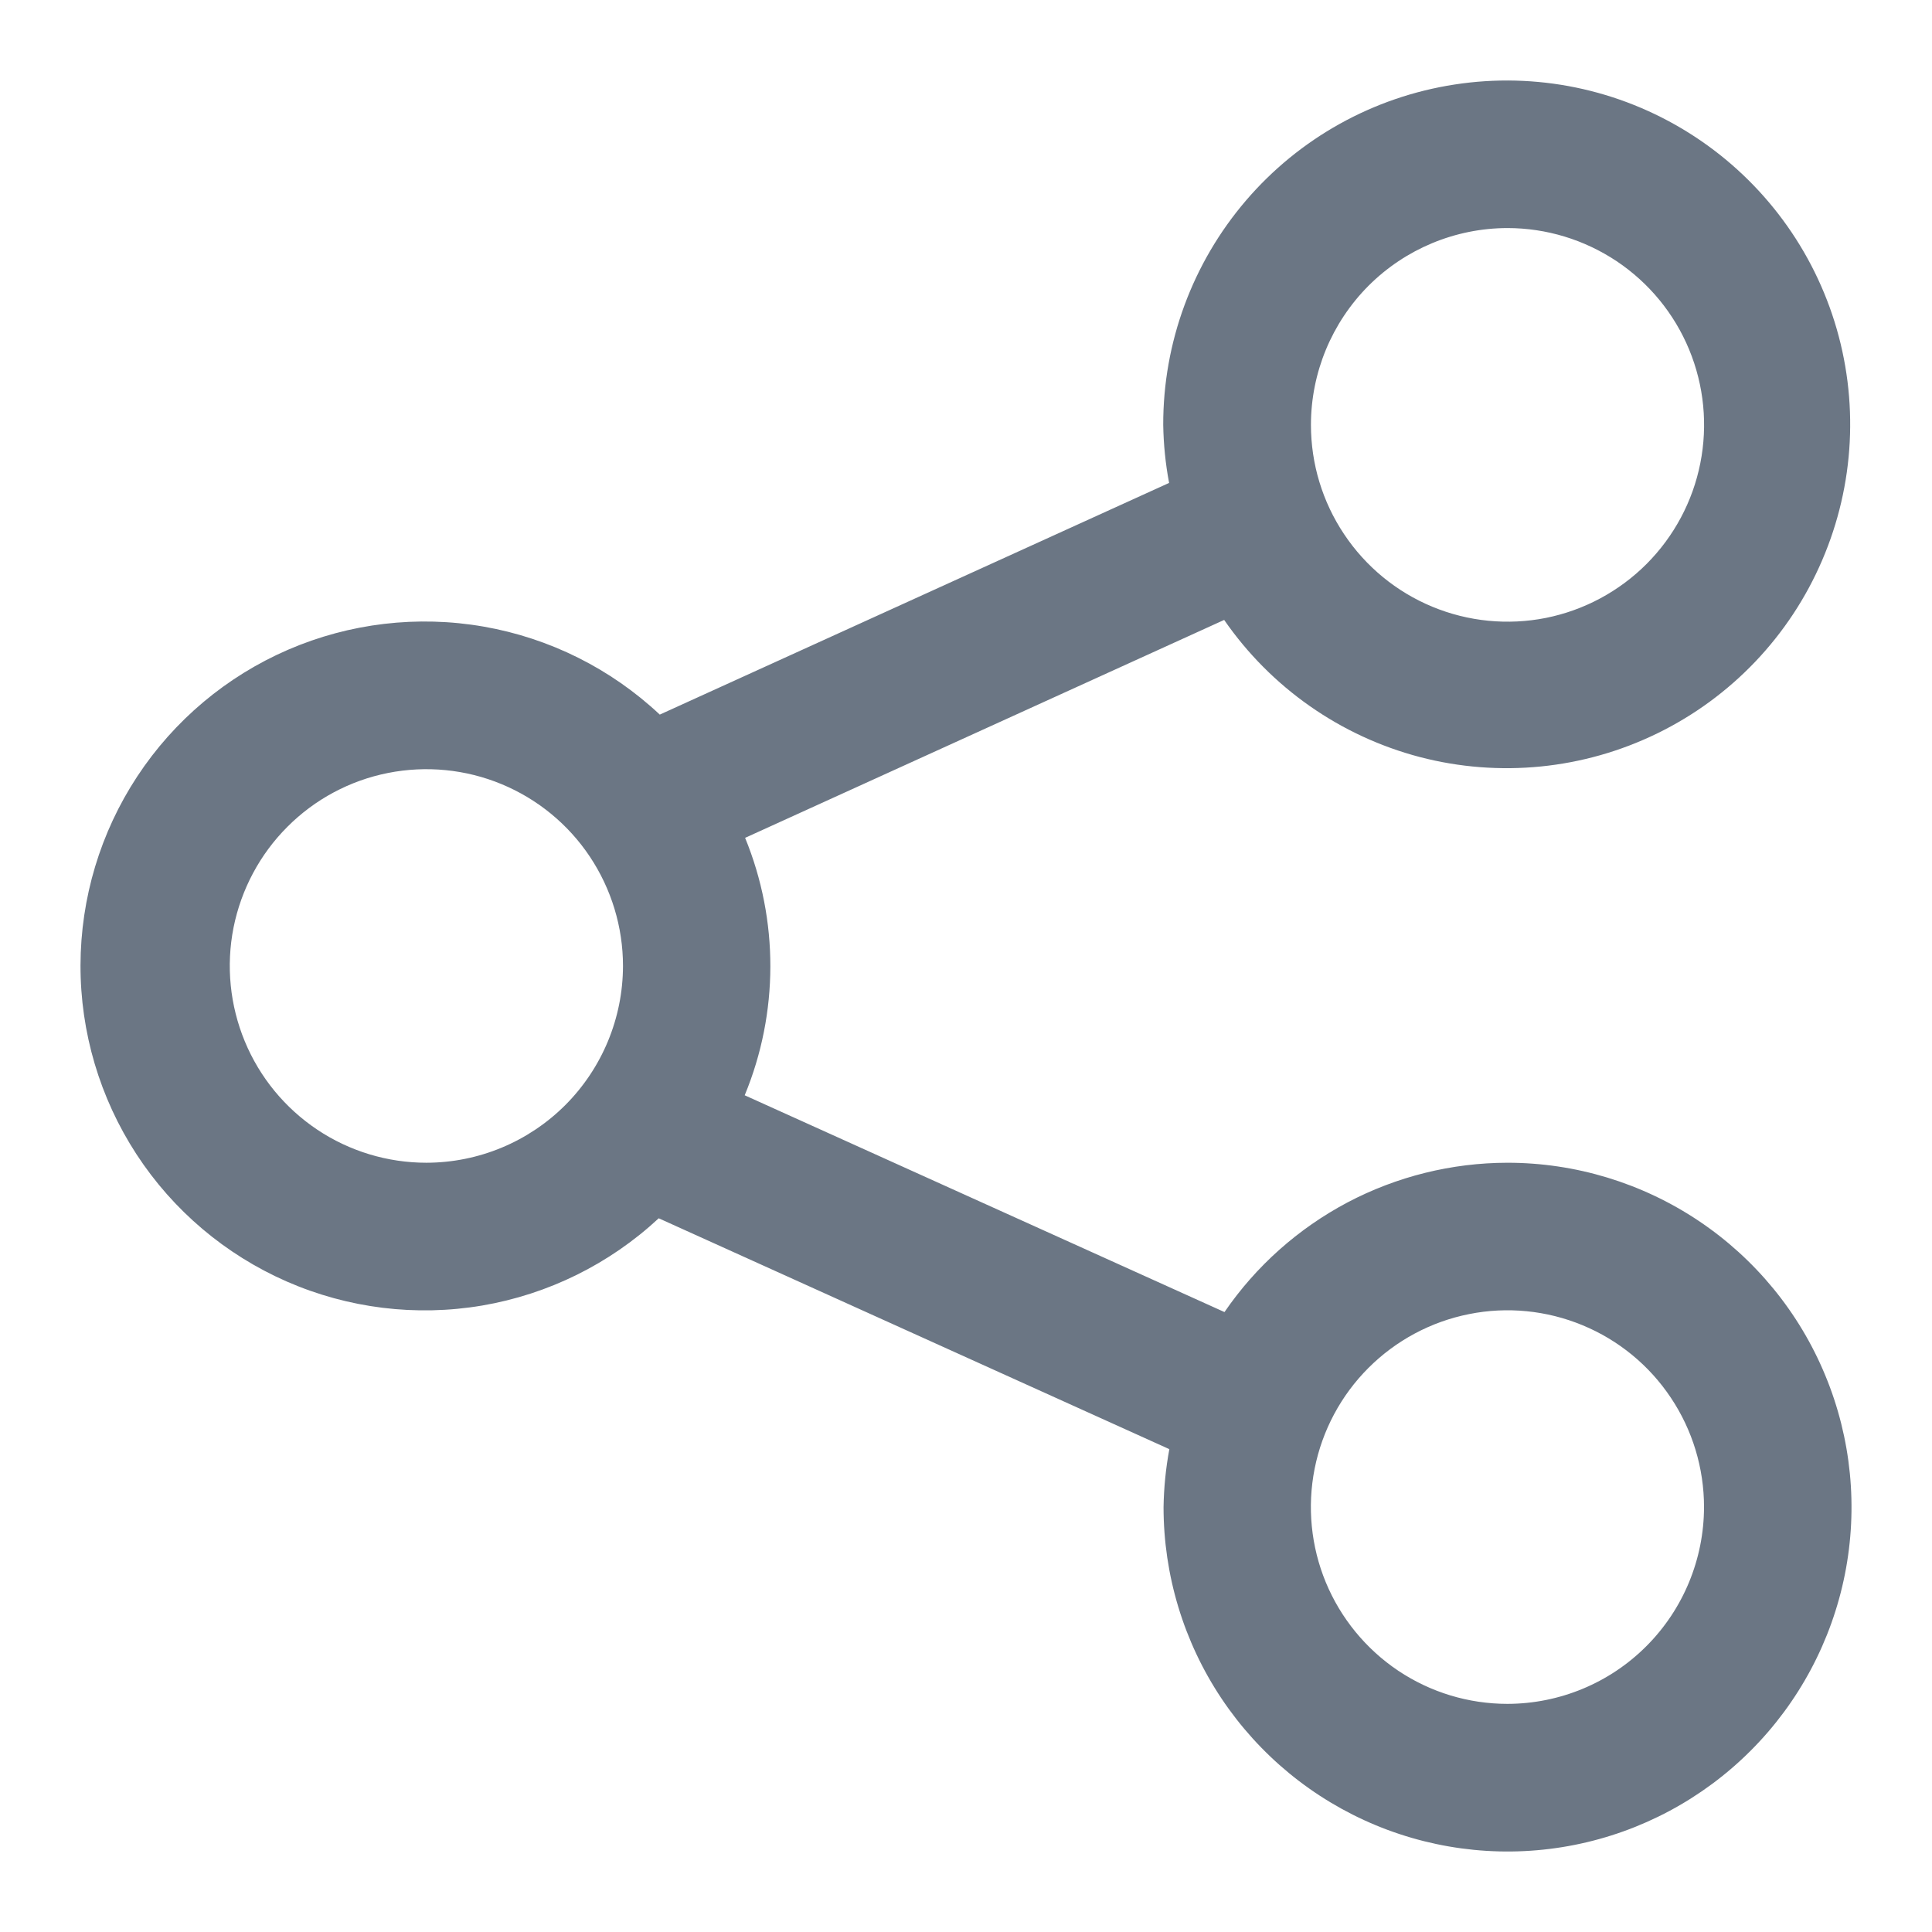 <svg width="24" height="24" viewBox="0 0 24 24" fill="none" xmlns="http://www.w3.org/2000/svg">
<path d="M18.726 14.444C18.034 14.445 17.352 14.614 16.739 14.937C16.127 15.261 15.602 15.728 15.211 16.299L9.251 13.606C9.674 12.582 9.676 11.433 9.256 10.408L15.207 7.701C15.788 8.541 16.65 9.145 17.637 9.404C18.624 9.662 19.671 9.558 20.588 9.11C21.506 8.662 22.232 7.9 22.635 6.961C23.039 6.023 23.094 4.971 22.789 3.996C22.484 3.021 21.84 2.188 20.974 1.647C20.108 1.106 19.078 0.894 18.069 1.05C17.06 1.205 16.141 1.716 15.477 2.492C14.813 3.268 14.448 4.256 14.45 5.278C14.454 5.52 14.478 5.761 14.523 5.999L8.196 8.877C7.589 8.307 6.828 7.927 6.008 7.784C5.187 7.641 4.343 7.741 3.579 8.071C2.814 8.402 2.163 8.949 1.705 9.645C1.247 10.341 1.002 11.156 1 11.99C0.998 12.823 1.24 13.639 1.695 14.338C2.15 15.036 2.799 15.585 3.561 15.919C4.324 16.253 5.168 16.357 5.989 16.218C6.81 16.078 7.572 15.702 8.183 15.134L14.526 18.002C14.482 18.239 14.458 18.48 14.454 18.721C14.454 19.567 14.704 20.395 15.173 21.098C15.643 21.802 16.31 22.35 17.091 22.674C17.872 22.998 18.731 23.083 19.56 22.918C20.389 22.753 21.151 22.345 21.748 21.747C22.346 21.149 22.753 20.386 22.918 19.556C23.083 18.727 22.998 17.866 22.674 17.085C22.351 16.303 21.803 15.635 21.1 15.165C20.397 14.695 19.571 14.444 18.726 14.444ZM18.726 2.833C19.209 2.833 19.681 2.977 20.083 3.245C20.485 3.514 20.798 3.895 20.983 4.342C21.168 4.789 21.216 5.28 21.122 5.754C21.028 6.229 20.795 6.664 20.454 7.006C20.112 7.348 19.677 7.581 19.204 7.676C18.73 7.77 18.239 7.722 17.793 7.537C17.346 7.352 16.965 7.038 16.697 6.636C16.428 6.234 16.285 5.762 16.285 5.278C16.285 4.63 16.543 4.009 17 3.55C17.458 3.092 18.079 2.834 18.726 2.833ZM5.297 14.444C4.814 14.444 4.342 14.301 3.941 14.033C3.539 13.764 3.226 13.383 3.041 12.936C2.856 12.489 2.807 11.998 2.901 11.523C2.996 11.049 3.228 10.613 3.57 10.271C3.911 9.929 4.346 9.696 4.82 9.602C5.294 9.508 5.785 9.556 6.231 9.741C6.677 9.926 7.059 10.239 7.327 10.641C7.595 11.043 7.739 11.516 7.739 12C7.738 12.648 7.48 13.269 7.023 13.727C6.565 14.185 5.945 14.443 5.297 14.444ZM18.726 21.166C18.243 21.166 17.771 21.023 17.369 20.754C16.968 20.485 16.655 20.103 16.47 19.657C16.285 19.21 16.237 18.718 16.331 18.244C16.425 17.77 16.658 17.334 16.999 16.993C17.341 16.651 17.776 16.418 18.25 16.324C18.723 16.229 19.214 16.278 19.66 16.463C20.107 16.648 20.488 16.961 20.756 17.363C21.025 17.765 21.168 18.238 21.168 18.721C21.167 19.369 20.91 19.991 20.452 20.449C19.994 20.908 19.373 21.165 18.726 21.166Z" fill="#6B7684"/>
</svg>
